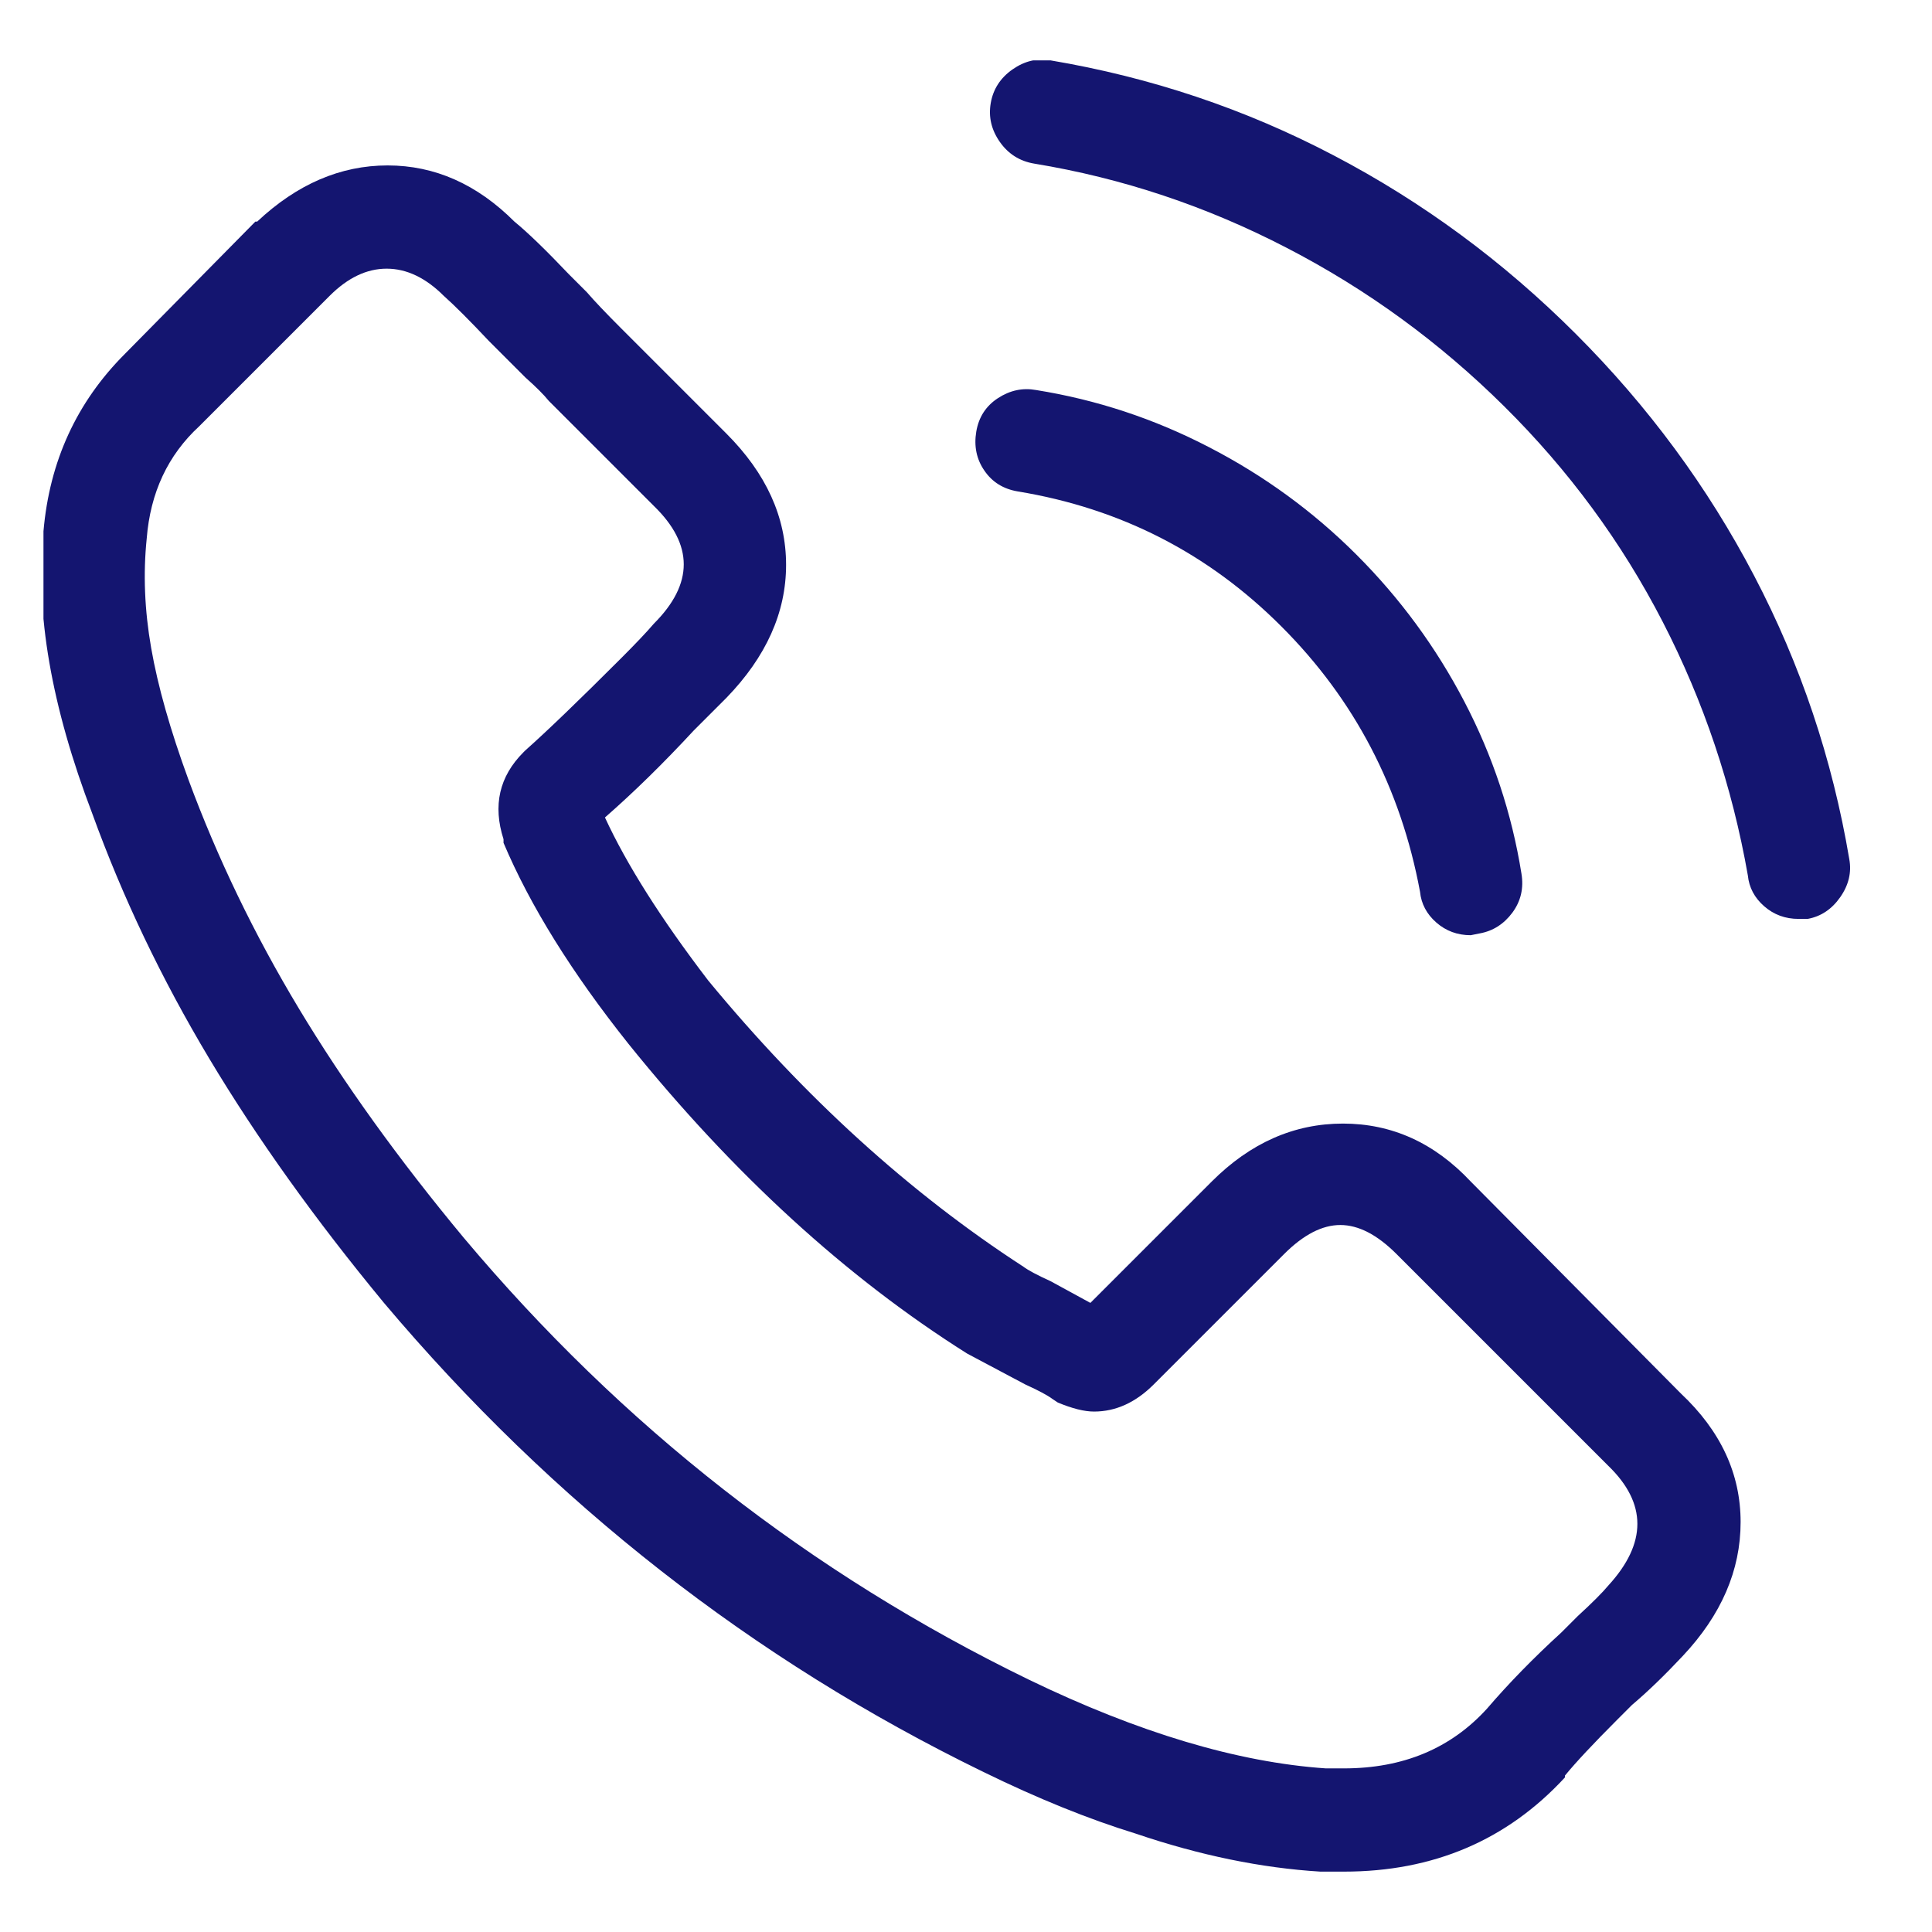 <svg width="16" height="16" viewBox="0 0 16 16" fill="none" xmlns="http://www.w3.org/2000/svg">
<g id="Icon" clip-path="url(#clip0_38_21)">
<path id="Vector" d="M12.18 9.785C11.88 9.465 11.527 9.305 11.122 9.305C10.717 9.305 10.355 9.465 10.035 9.785L9.03 10.79L8.7 10.61C8.59 10.56 8.515 10.52 8.475 10.49C7.535 9.88 6.665 9.09 5.865 8.12C5.475 7.61 5.19 7.16 5.01 6.77C5.25 6.56 5.495 6.32 5.745 6.05L6.015 5.78C6.345 5.44 6.51 5.072 6.51 4.678C6.51 4.282 6.345 3.92 6.015 3.59L5.145 2.72C5.015 2.59 4.92 2.49 4.86 2.42L4.71 2.27C4.52 2.07 4.37 1.925 4.26 1.835C3.95 1.525 3.6 1.37 3.21 1.37C2.82 1.37 2.46 1.525 2.13 1.835H2.115L1.035 2.93C0.635 3.33 0.41 3.82 0.36 4.4C0.29 5.07 0.425 5.85 0.765 6.74C1.015 7.43 1.337 8.105 1.732 8.765C2.127 9.425 2.61 10.1 3.18 10.79C4.58 12.45 6.235 13.745 8.145 14.675C8.595 14.895 9.015 15.065 9.405 15.185C9.935 15.365 10.445 15.47 10.935 15.5H11.13C11.87 15.5 12.48 15.24 12.96 14.72V14.705C13.05 14.595 13.195 14.44 13.395 14.24L13.515 14.12C13.645 14.01 13.785 13.875 13.935 13.715C14.255 13.375 14.415 13.005 14.415 12.605C14.415 12.205 14.25 11.85 13.92 11.54L12.18 9.785ZM13.32 13.13C13.27 13.19 13.185 13.275 13.065 13.385L12.93 13.52C12.7 13.73 12.495 13.94 12.315 14.15C12.015 14.48 11.62 14.645 11.13 14.645H10.98C10.25 14.595 9.43 14.35 8.52 13.91C6.71 13.03 5.15 11.81 3.84 10.25C3.3 9.6 2.845 8.967 2.475 8.352C2.105 7.737 1.8 7.105 1.56 6.455C1.41 6.045 1.307 5.683 1.252 5.367C1.197 5.053 1.185 4.75 1.215 4.46C1.245 4.08 1.39 3.77 1.65 3.53L2.73 2.45C2.88 2.3 3.037 2.225 3.202 2.225C3.367 2.225 3.525 2.3 3.675 2.45C3.765 2.53 3.89 2.655 4.05 2.825L4.35 3.125C4.44 3.205 4.505 3.27 4.545 3.32L5.415 4.19C5.745 4.51 5.745 4.835 5.415 5.165C5.355 5.235 5.265 5.33 5.145 5.45C4.795 5.8 4.53 6.055 4.35 6.215L4.335 6.23C4.135 6.43 4.08 6.67 4.17 6.95V6.98C4.39 7.5 4.735 8.055 5.205 8.645C6.075 9.725 7.01 10.58 8.01 11.21L8.49 11.465C8.6 11.515 8.675 11.555 8.715 11.585L8.76 11.615C8.88 11.665 8.98 11.69 9.06 11.69C9.24 11.69 9.405 11.615 9.555 11.465L10.635 10.385C10.795 10.225 10.95 10.145 11.1 10.145C11.25 10.145 11.405 10.225 11.565 10.385L13.32 12.14C13.64 12.45 13.64 12.78 13.32 13.13ZM8.43 4.07C9.28 4.21 10.007 4.582 10.612 5.188C11.217 5.793 11.6 6.525 11.76 7.385C11.77 7.485 11.815 7.57 11.895 7.64C11.975 7.71 12.07 7.745 12.18 7.745L12.255 7.73C12.365 7.71 12.455 7.652 12.525 7.558C12.595 7.463 12.62 7.355 12.6 7.235C12.52 6.735 12.362 6.26 12.127 5.81C11.892 5.36 11.595 4.955 11.235 4.595C10.875 4.235 10.467 3.938 10.012 3.703C9.557 3.467 9.08 3.31 8.58 3.23C8.47 3.21 8.365 3.232 8.265 3.297C8.165 3.362 8.105 3.455 8.085 3.575C8.065 3.695 8.087 3.803 8.152 3.897C8.217 3.993 8.31 4.05 8.43 4.07ZM15.315 7.115C15.175 6.285 14.912 5.503 14.527 4.768C14.142 4.032 13.65 3.365 13.05 2.765C12.45 2.165 11.782 1.673 11.047 1.288C10.312 0.902 9.53 0.64 8.7 0.5C8.59 0.48 8.485 0.505 8.385 0.575C8.285 0.645 8.225 0.738 8.205 0.853C8.185 0.968 8.21 1.075 8.28 1.175C8.35 1.275 8.445 1.335 8.565 1.355C9.295 1.475 9.992 1.708 10.657 2.053C11.322 2.397 11.922 2.835 12.457 3.365C12.992 3.895 13.43 4.49 13.77 5.15C14.11 5.81 14.345 6.51 14.475 7.25C14.485 7.35 14.53 7.435 14.61 7.505C14.69 7.575 14.785 7.61 14.895 7.61H14.97C15.08 7.59 15.17 7.53 15.24 7.43C15.31 7.33 15.335 7.225 15.315 7.115Z" fill="#141570"/>
</g>
<defs>
<clipPath id="clip0_38_21">
<rect width="15" height="15" fill="white" transform="matrix(1 0 0 -1 0.36 15.5)"/>
</clipPath>
</defs>
</svg>
